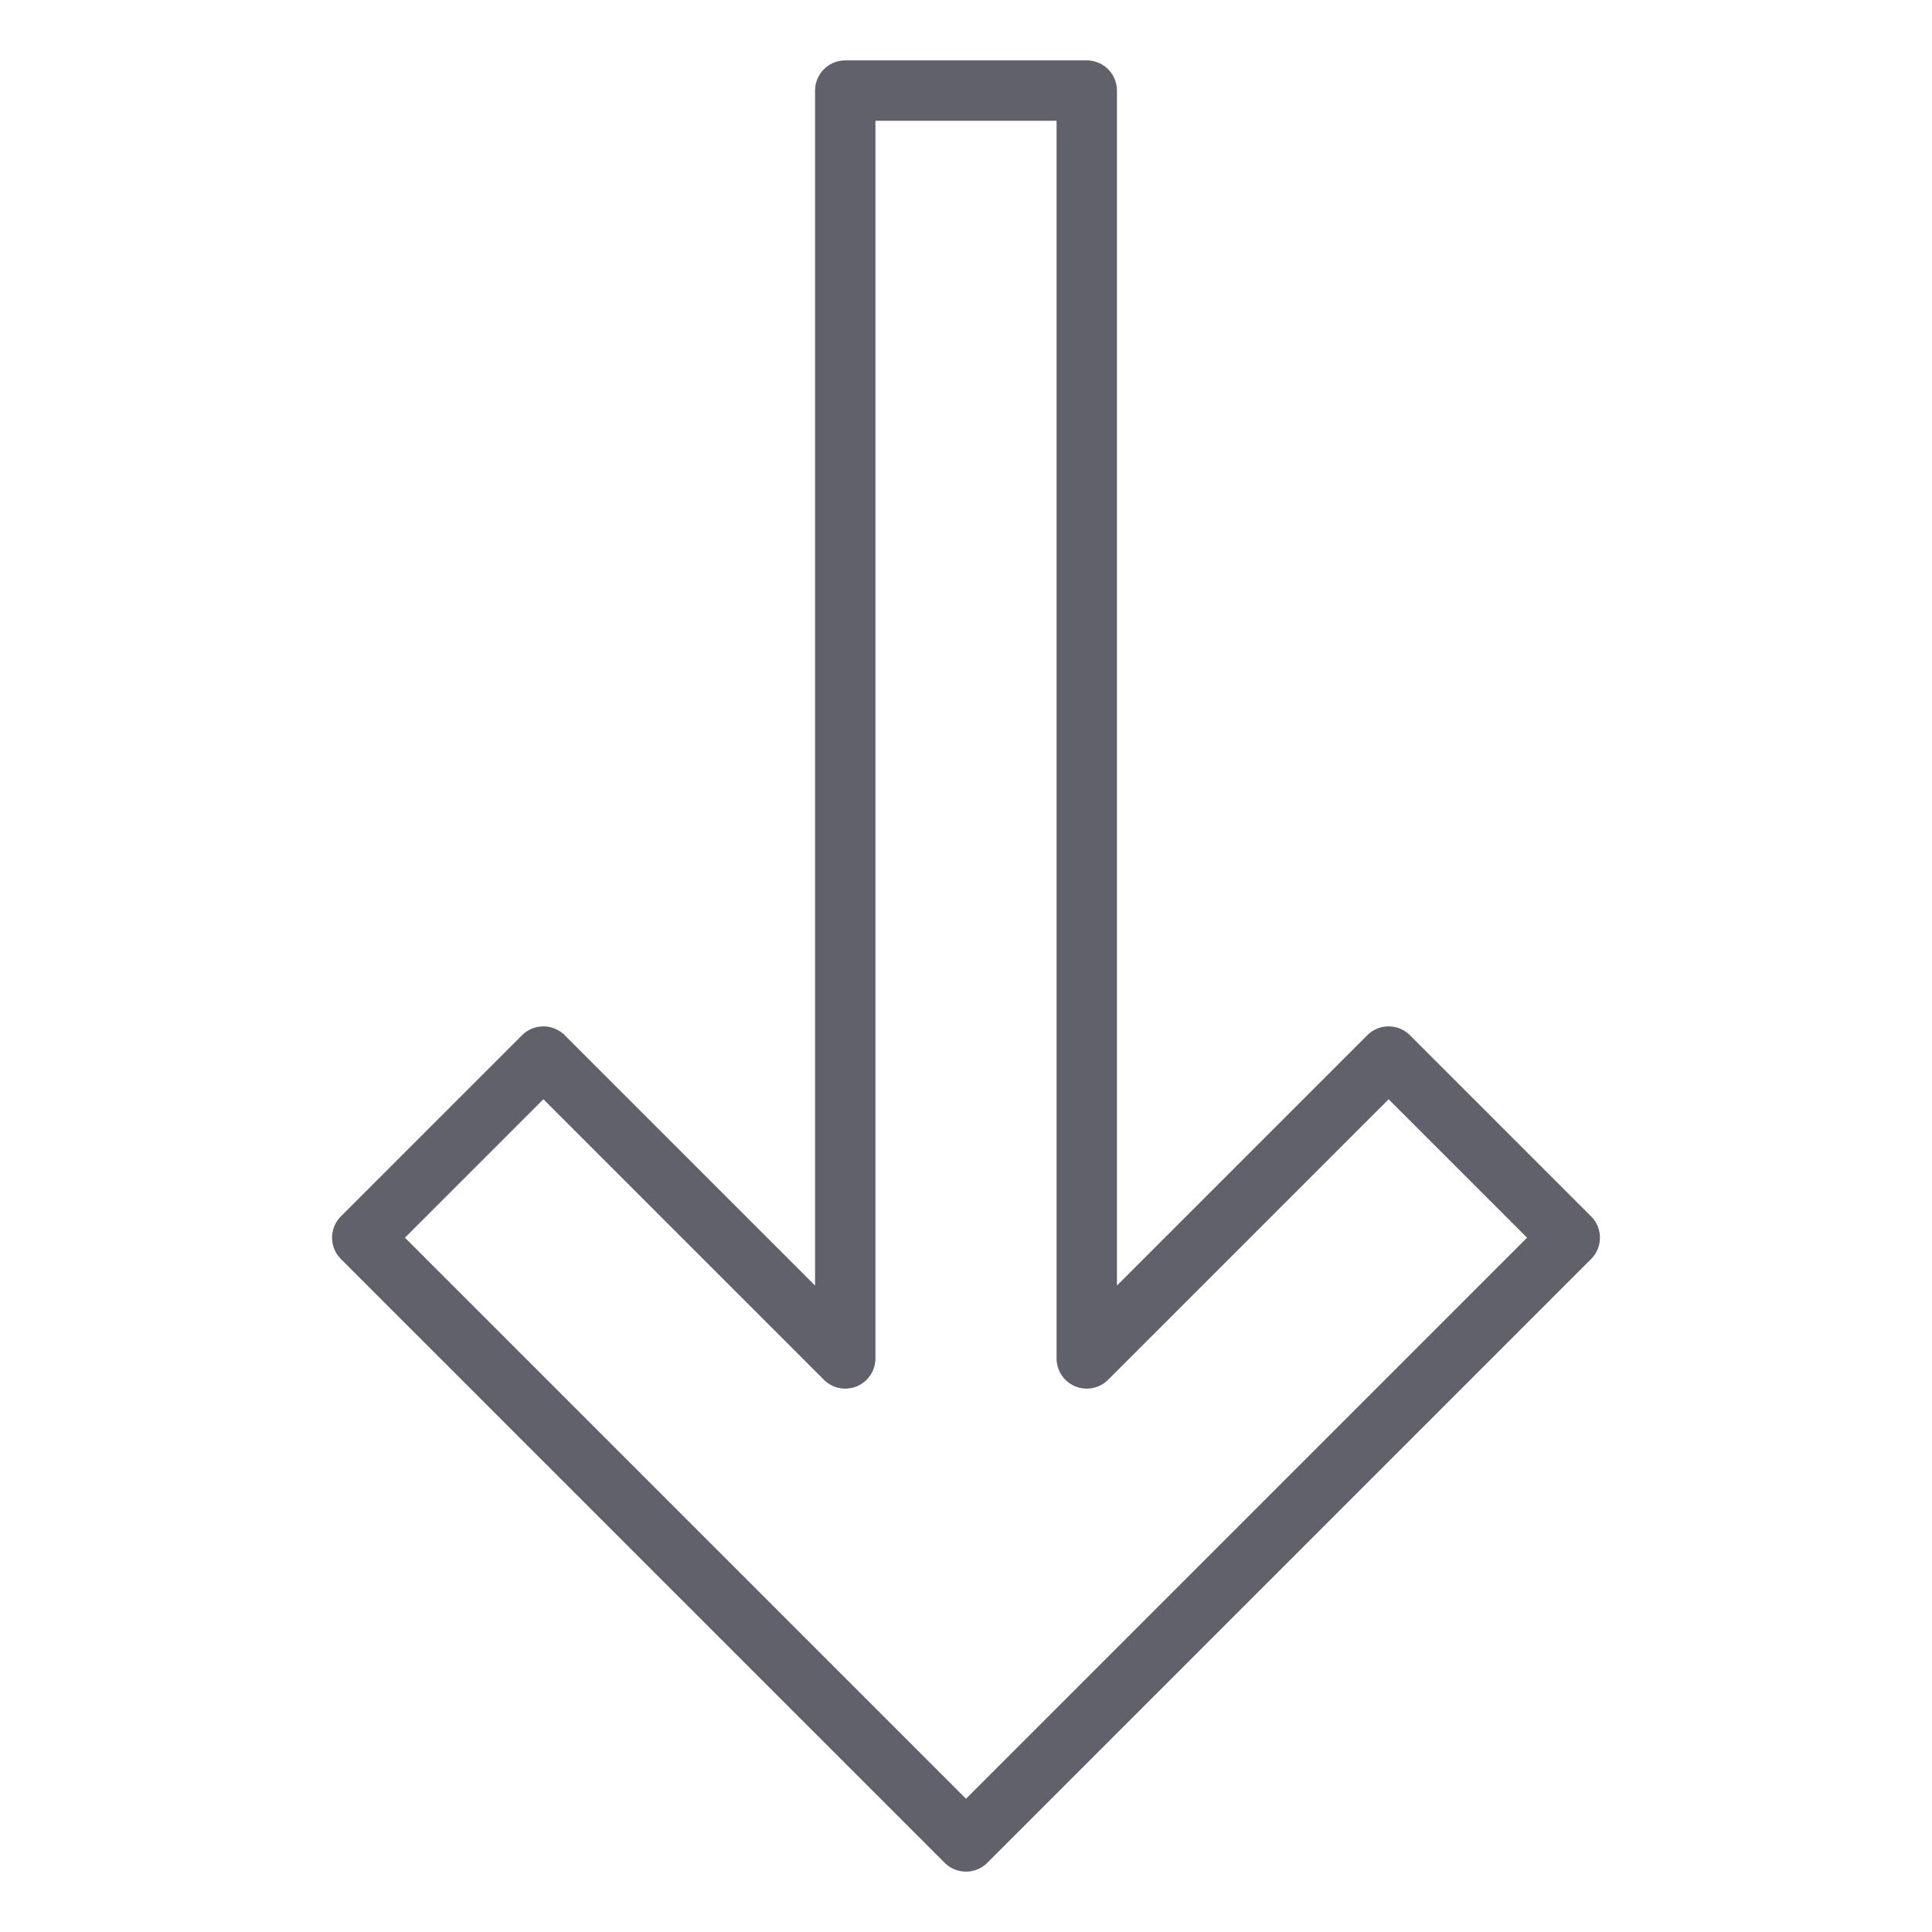 <svg xmlns="http://www.w3.org/2000/svg" height="24" width="24" viewBox="0 0 64 64"><g stroke-linecap="round" fill="#61616b" stroke-linejoin="round" class="nc-icon-wrapper"><polygon fill="none" stroke="#61616b" stroke-width="2" points="12,41 18,35 28,45 28,3 36,3 36,45 46,35 52,41 32,61 "></polygon></g></svg>